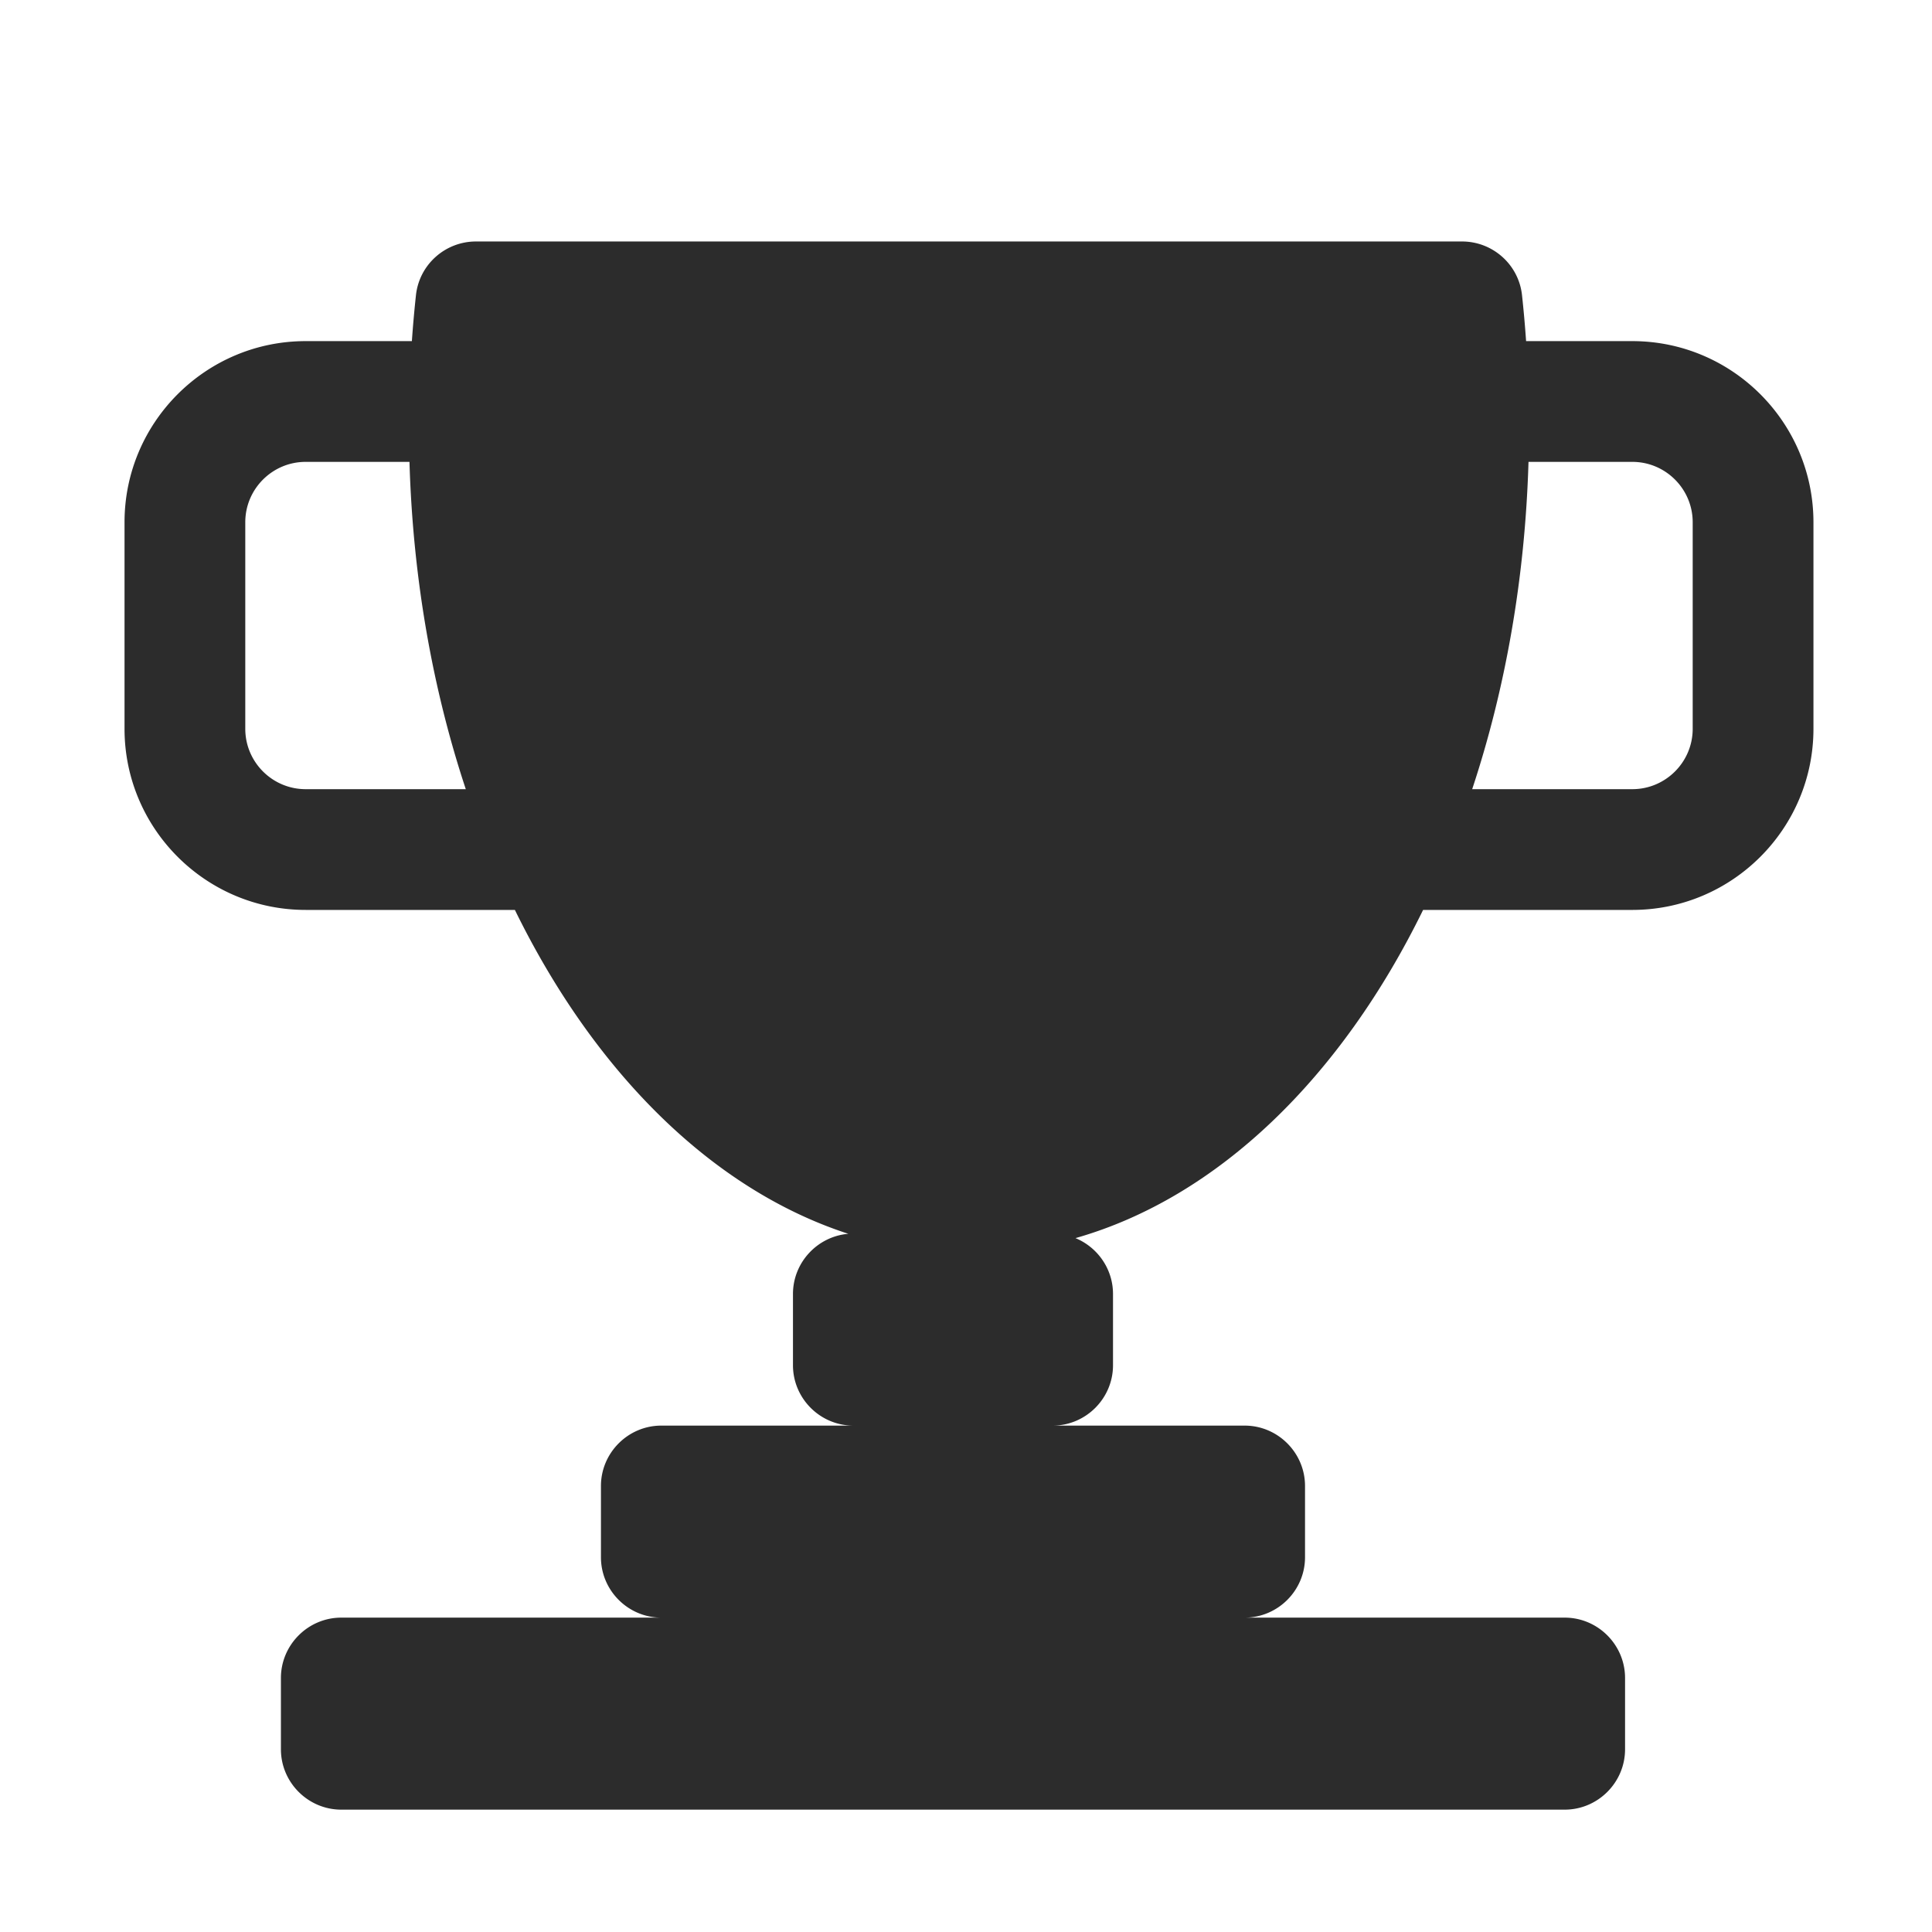 <svg t="1626608654790" class="icon" viewBox="0 0 1024 1024" version="1.1" xmlns="http://www.w3.org/2000/svg" p-id="1466" width="48" height="48"><path d="M829.315 857.376H180.892c-17.6 0-32 14.4-32 32v37.775c0 17.6 14.4 32 32 32h648.423c17.6 0 32-14.4 32-32v-37.775c0-17.6-14.4-32-32-32zM865.165 180.802h-56.302a642.095 642.095 0 0 0-2.159-24.341c-1.754-16.214-15.501-28.471-31.81-28.471h-522.62c-16.308 0-30.056 12.257-31.81 28.471a644.164 644.164 0 0 0-2.159 24.341h-56.302c-52.935 0-96 43.065-96 96v109.475c0 52.935 43.065 96 96 96H272.9c41.973 85.762 104.417 148.203 176.745 171.668-16.373 1.358-29.354 15.173-29.354 31.881v37.775c0 17.6 14.4 32 32 32H350.516c-17.6 0-32 14.4-32 32v37.775c0 17.6 14.4 32 32 32H659.69c17.6 0 32-14.4 32-32v-37.775c0-17.6-14.4-32-32-32H557.916c17.6 0 32-14.4 32-32v-37.775c0-13.318-8.248-24.797-19.885-29.598 75.504-21.48 140.823-85.24 184.239-173.951h110.896c52.935 0 96-43.065 96-96V276.802c-0.001-52.934-43.066-96-96.001-96zM162.004 418.277c-17.645 0-32-14.355-32-32V276.802c0-17.645 14.355-32 32-32h55.026c1.82 62.037 12.358 120.73 29.85 173.475h-84.876z m735.161-32c0 17.645-14.355 32-32 32h-84.876c17.492-52.744 28.03-111.438 29.85-173.475h55.026c17.645 0 32 14.355 32 32v109.475z" p-id="1467" fill="#2c2c2c"></path></svg>
